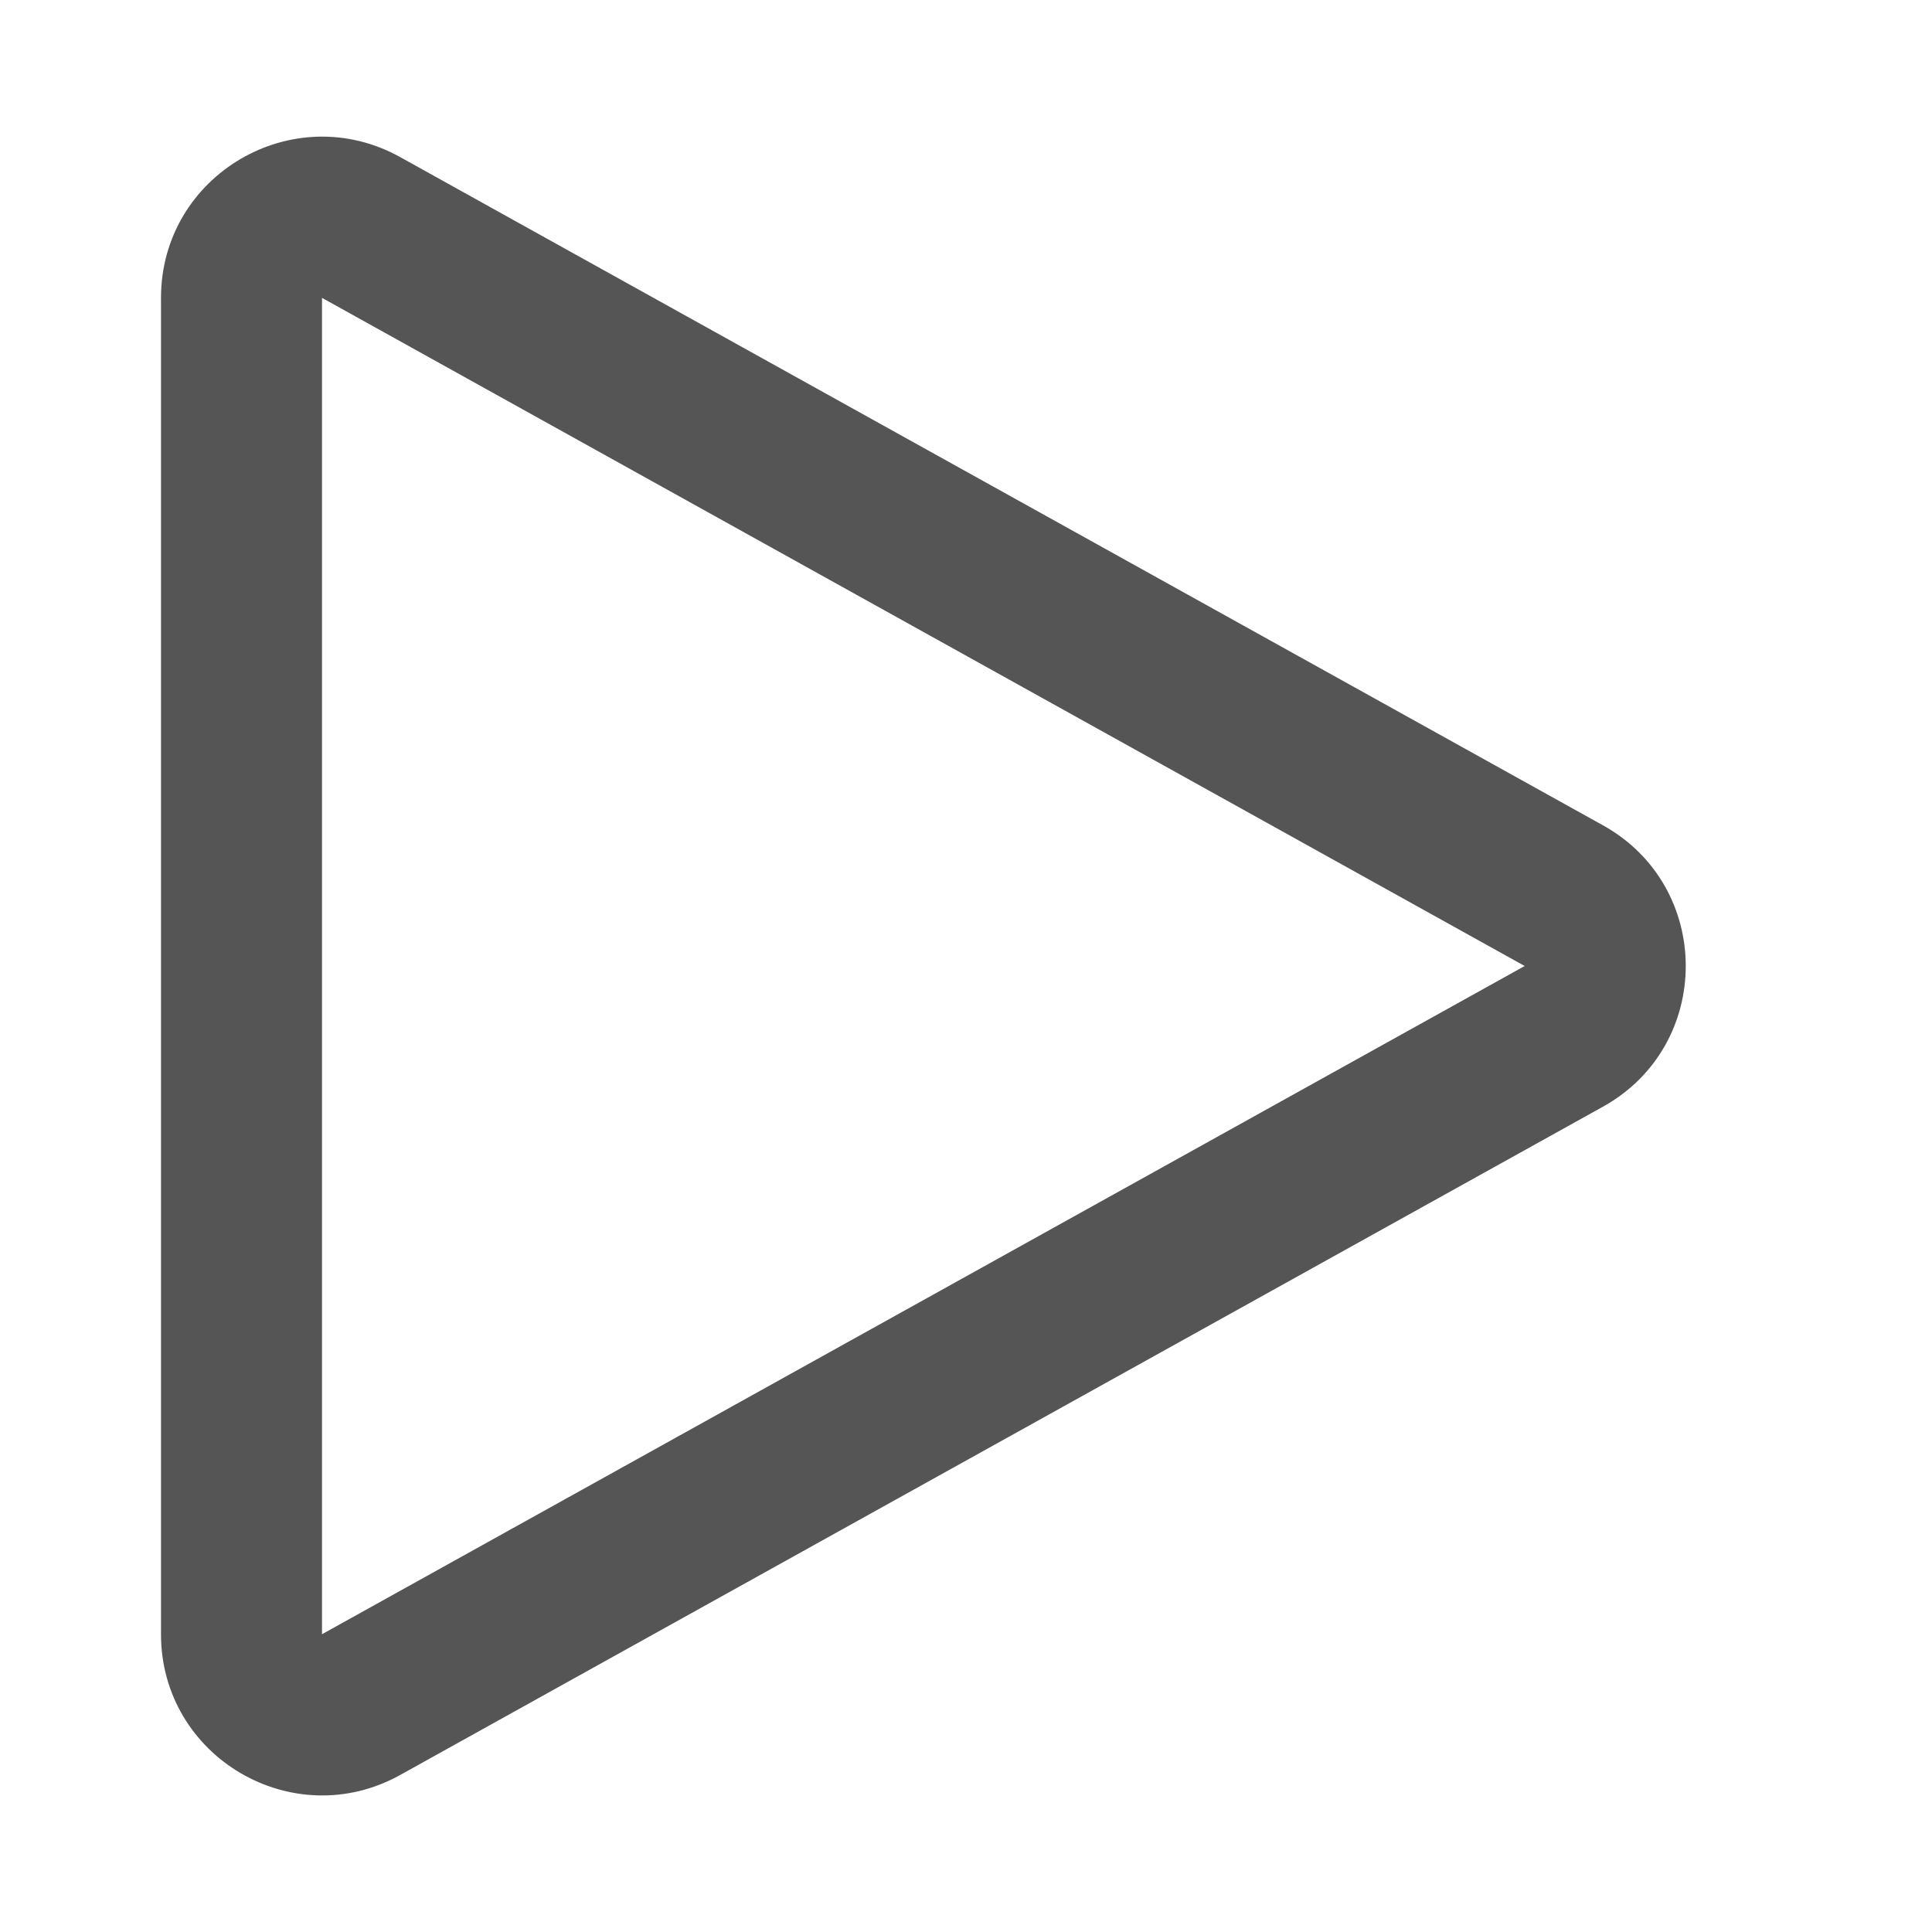 <svg width="24" height="24" viewBox="0 0 24 24" fill="none" xmlns="http://www.w3.org/2000/svg">
<path fill-rule="evenodd" clip-rule="evenodd" d="M2 3.7C2 2.175 3.639 1.211 4.972 1.952L19.912 10.252C21.284 11.014 21.284 12.986 19.912 13.748L4.972 22.049C3.639 22.79 2 21.826 2 20.301V3.7ZM4 20.301L18.94 12L4 3.7V20.301Z" fill="#555555"/>
</svg>
